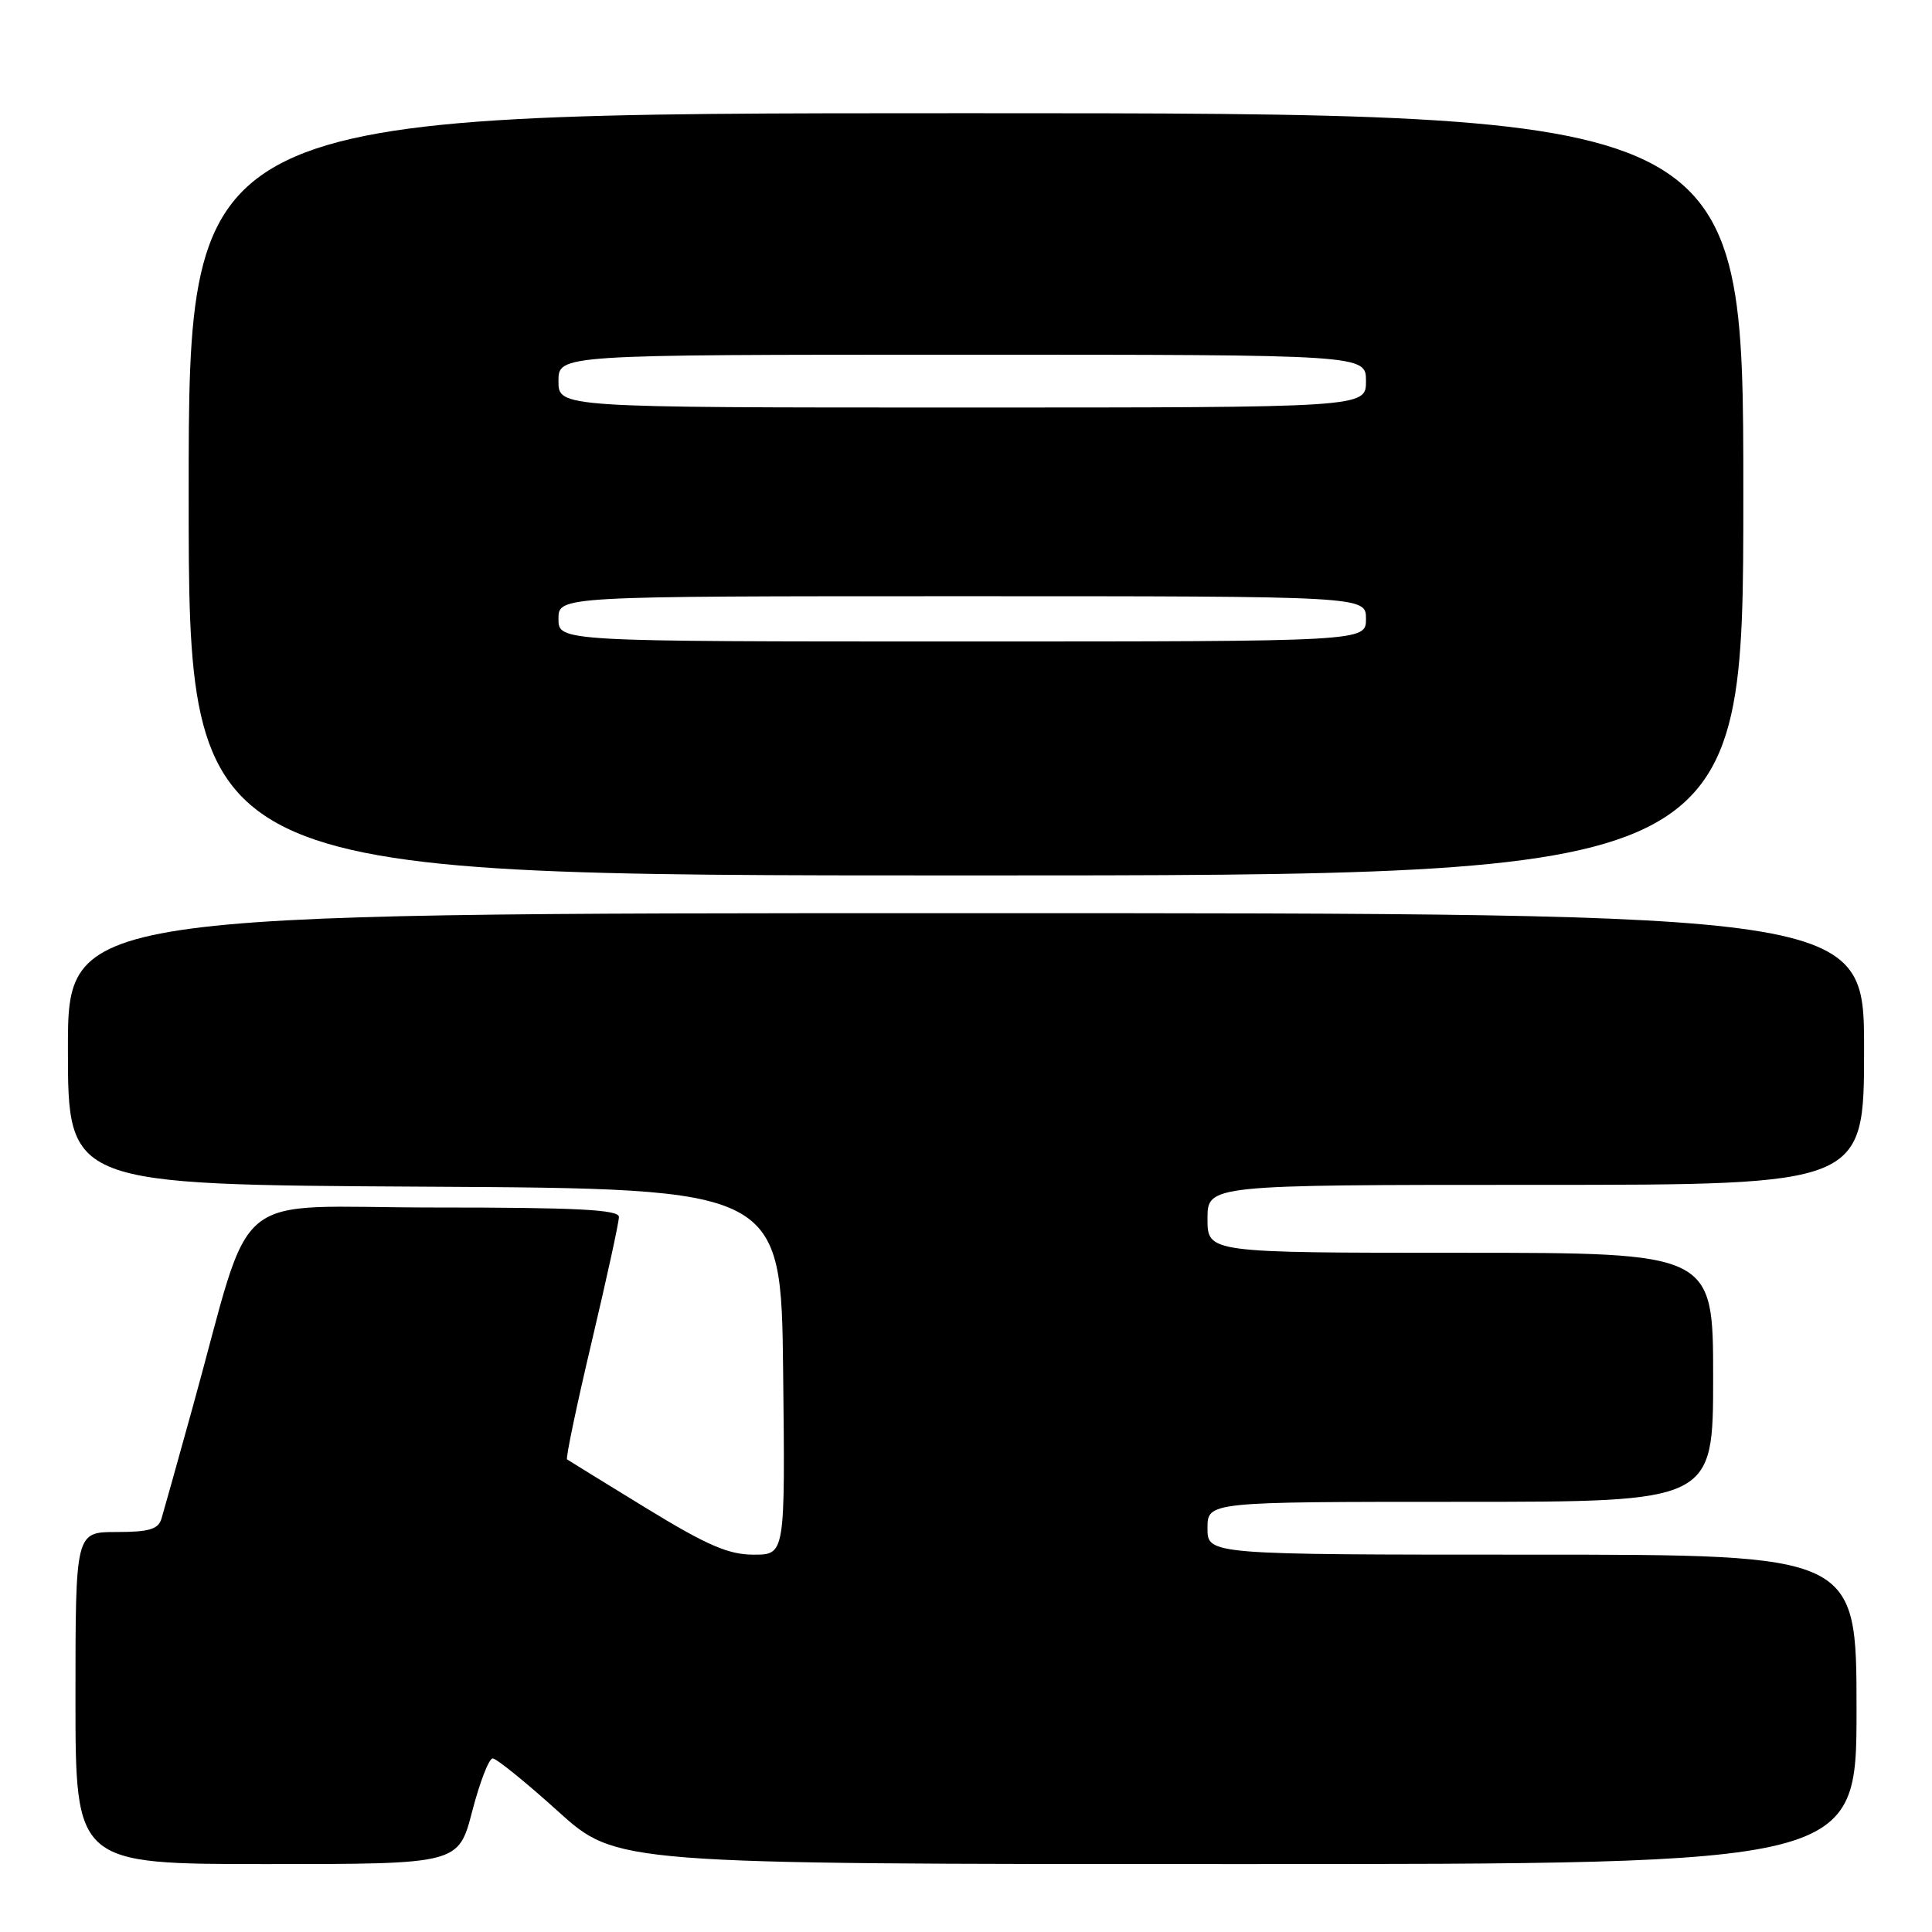 <?xml version="1.0" encoding="UTF-8" standalone="no"?>
<!DOCTYPE svg PUBLIC "-//W3C//DTD SVG 1.1//EN" "http://www.w3.org/Graphics/SVG/1.1/DTD/svg11.dtd" >
<svg xmlns="http://www.w3.org/2000/svg" xmlns:xlink="http://www.w3.org/1999/xlink" version="1.1" viewBox="0 0 256 256">
 <g >
 <path fill="currentColor"
d=" M 62.57 240.00 C 63.57 236.15 64.79 233.00 65.28 233.00 C 65.78 233.00 69.67 236.15 73.93 240.00 C 81.68 247.00 81.68 247.00 163.84 247.00 C 246.00 247.00 246.00 247.00 246.00 226.50 C 246.00 206.00 246.00 206.00 203.00 206.00 C 160.00 206.00 160.00 206.00 160.00 202.50 C 160.00 199.00 160.00 199.00 193.50 199.00 C 227.00 199.00 227.00 199.00 227.00 182.50 C 227.00 166.00 227.00 166.00 193.50 166.00 C 160.00 166.00 160.00 166.00 160.00 161.50 C 160.00 157.00 160.00 157.00 203.50 157.00 C 247.00 157.00 247.00 157.00 247.00 139.00 C 247.00 121.00 247.00 121.00 128.00 121.00 C 9.00 121.00 9.00 121.00 9.00 138.99 C 9.00 156.98 9.00 156.98 56.25 157.24 C 103.50 157.50 103.50 157.50 103.77 181.75 C 104.04 206.00 104.04 206.00 99.87 206.00 C 96.53 206.00 93.72 204.79 85.60 199.82 C 80.05 196.42 75.34 193.52 75.14 193.38 C 74.94 193.23 76.41 186.23 78.40 177.81 C 80.39 169.39 82.02 161.94 82.01 161.25 C 82.00 160.28 76.44 160.00 57.54 160.00 C 29.83 160.00 33.77 156.74 25.52 186.50 C 23.54 193.65 21.68 200.29 21.39 201.25 C 20.97 202.64 19.74 203.00 15.43 203.00 C 10.00 203.00 10.00 203.00 10.00 225.00 C 10.00 247.00 10.00 247.00 35.38 247.00 C 60.75 247.00 60.75 247.00 62.57 240.00 Z  M 231.00 65.50 C 231.00 15.00 231.00 15.00 128.00 15.00 C 25.00 15.00 25.00 15.00 25.00 65.50 C 25.00 116.00 25.00 116.00 128.00 116.00 C 231.00 116.00 231.00 116.00 231.00 65.50 Z  M 74.00 82.00 C 74.00 79.00 74.00 79.00 127.50 79.00 C 181.00 79.00 181.00 79.00 181.00 82.00 C 181.00 85.00 181.00 85.00 127.50 85.00 C 74.00 85.00 74.00 85.00 74.00 82.00 Z  M 74.00 50.50 C 74.00 47.00 74.00 47.00 127.50 47.00 C 181.00 47.00 181.00 47.00 181.00 50.50 C 181.00 54.00 181.00 54.00 127.50 54.00 C 74.00 54.00 74.00 54.00 74.00 50.50 Z "/>
</g>
</svg>
